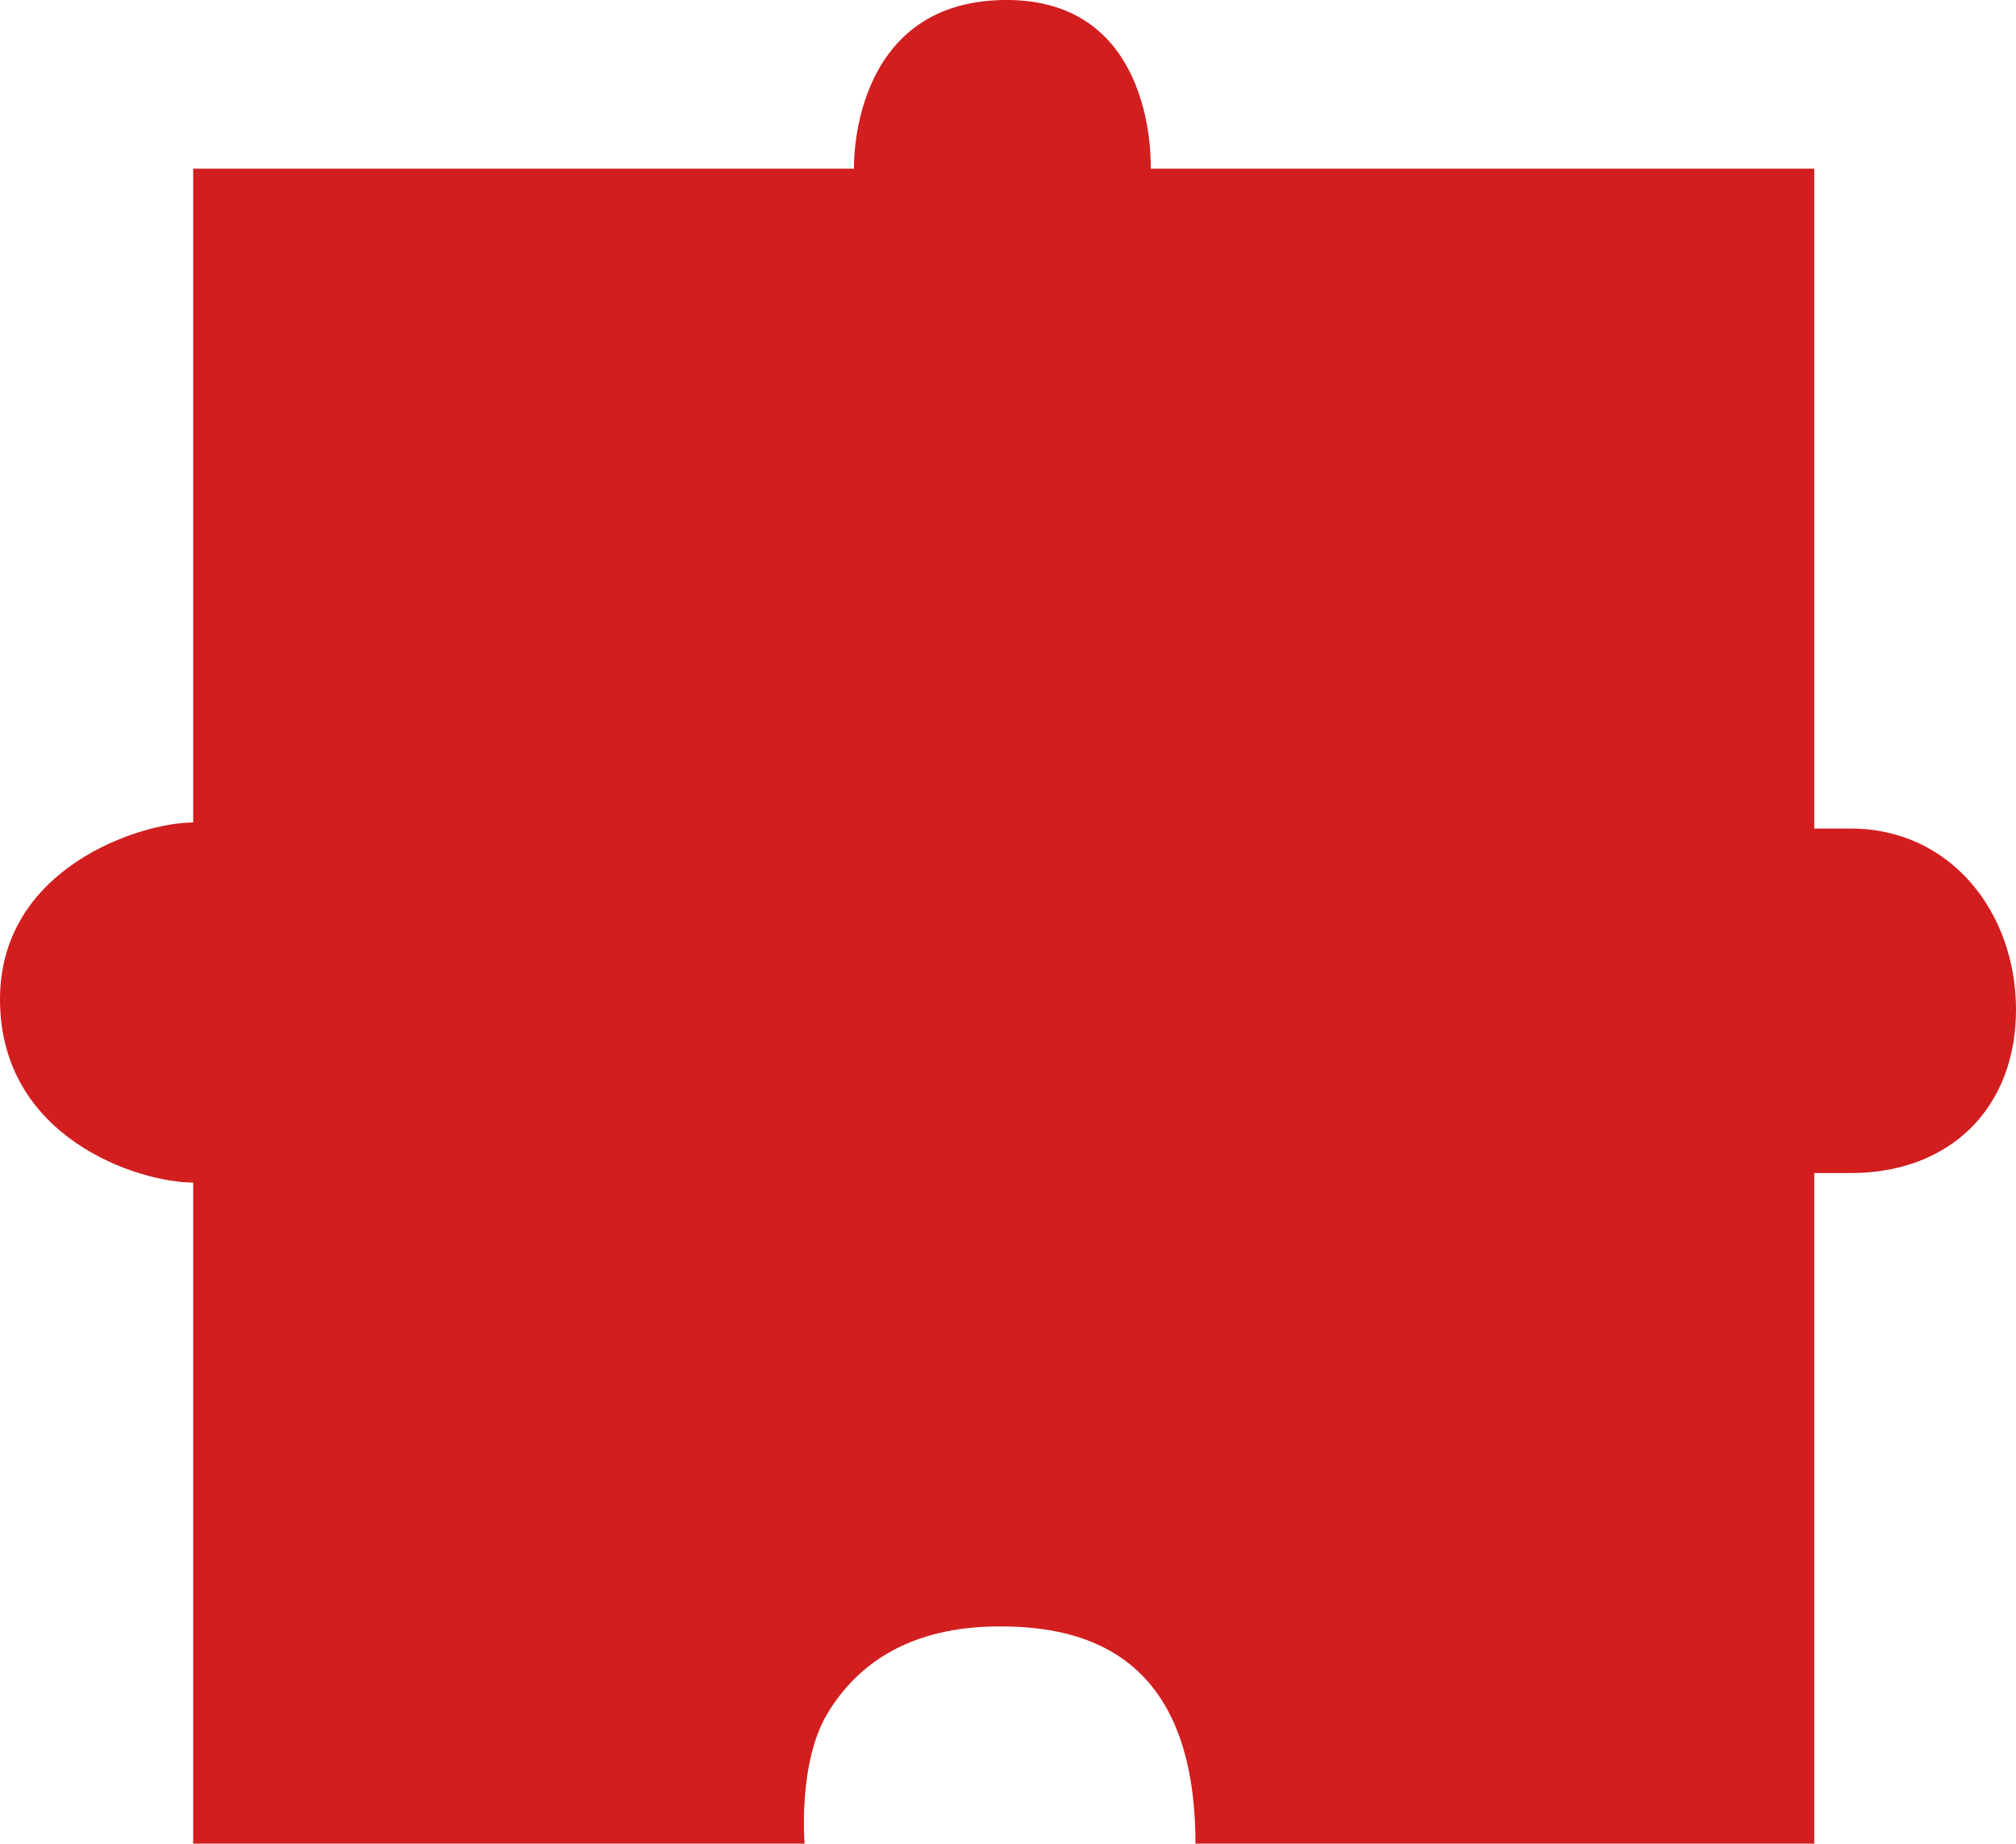 <svg width="445" height="407" viewBox="0 0 445 407" fill="none" xmlns="http://www.w3.org/2000/svg">
<path d="M0 220.626C0 251.276 30.615 261.063 42.644 261.063V407H177.599C177.599 407 176.094 389.203 182.616 378.327C189.138 367.451 200.676 359.047 220.744 359.047C239.808 359.047 263.873 365.474 263.873 407H400.468V258.965H408.53C430.502 258.965 445 244.544 445 222.894C445 201.366 430.502 182.913 408.53 182.913H400.468V37.232L254 37.232C254 37.232 255.623 -0.518 221.5 0C187.377 0.518 188.5 37.232 188.5 37.232L42.644 37.232V181.571C31.116 181.571 0 191.459 0 220.626Z" fill="#D21E1F"/>
</svg>
